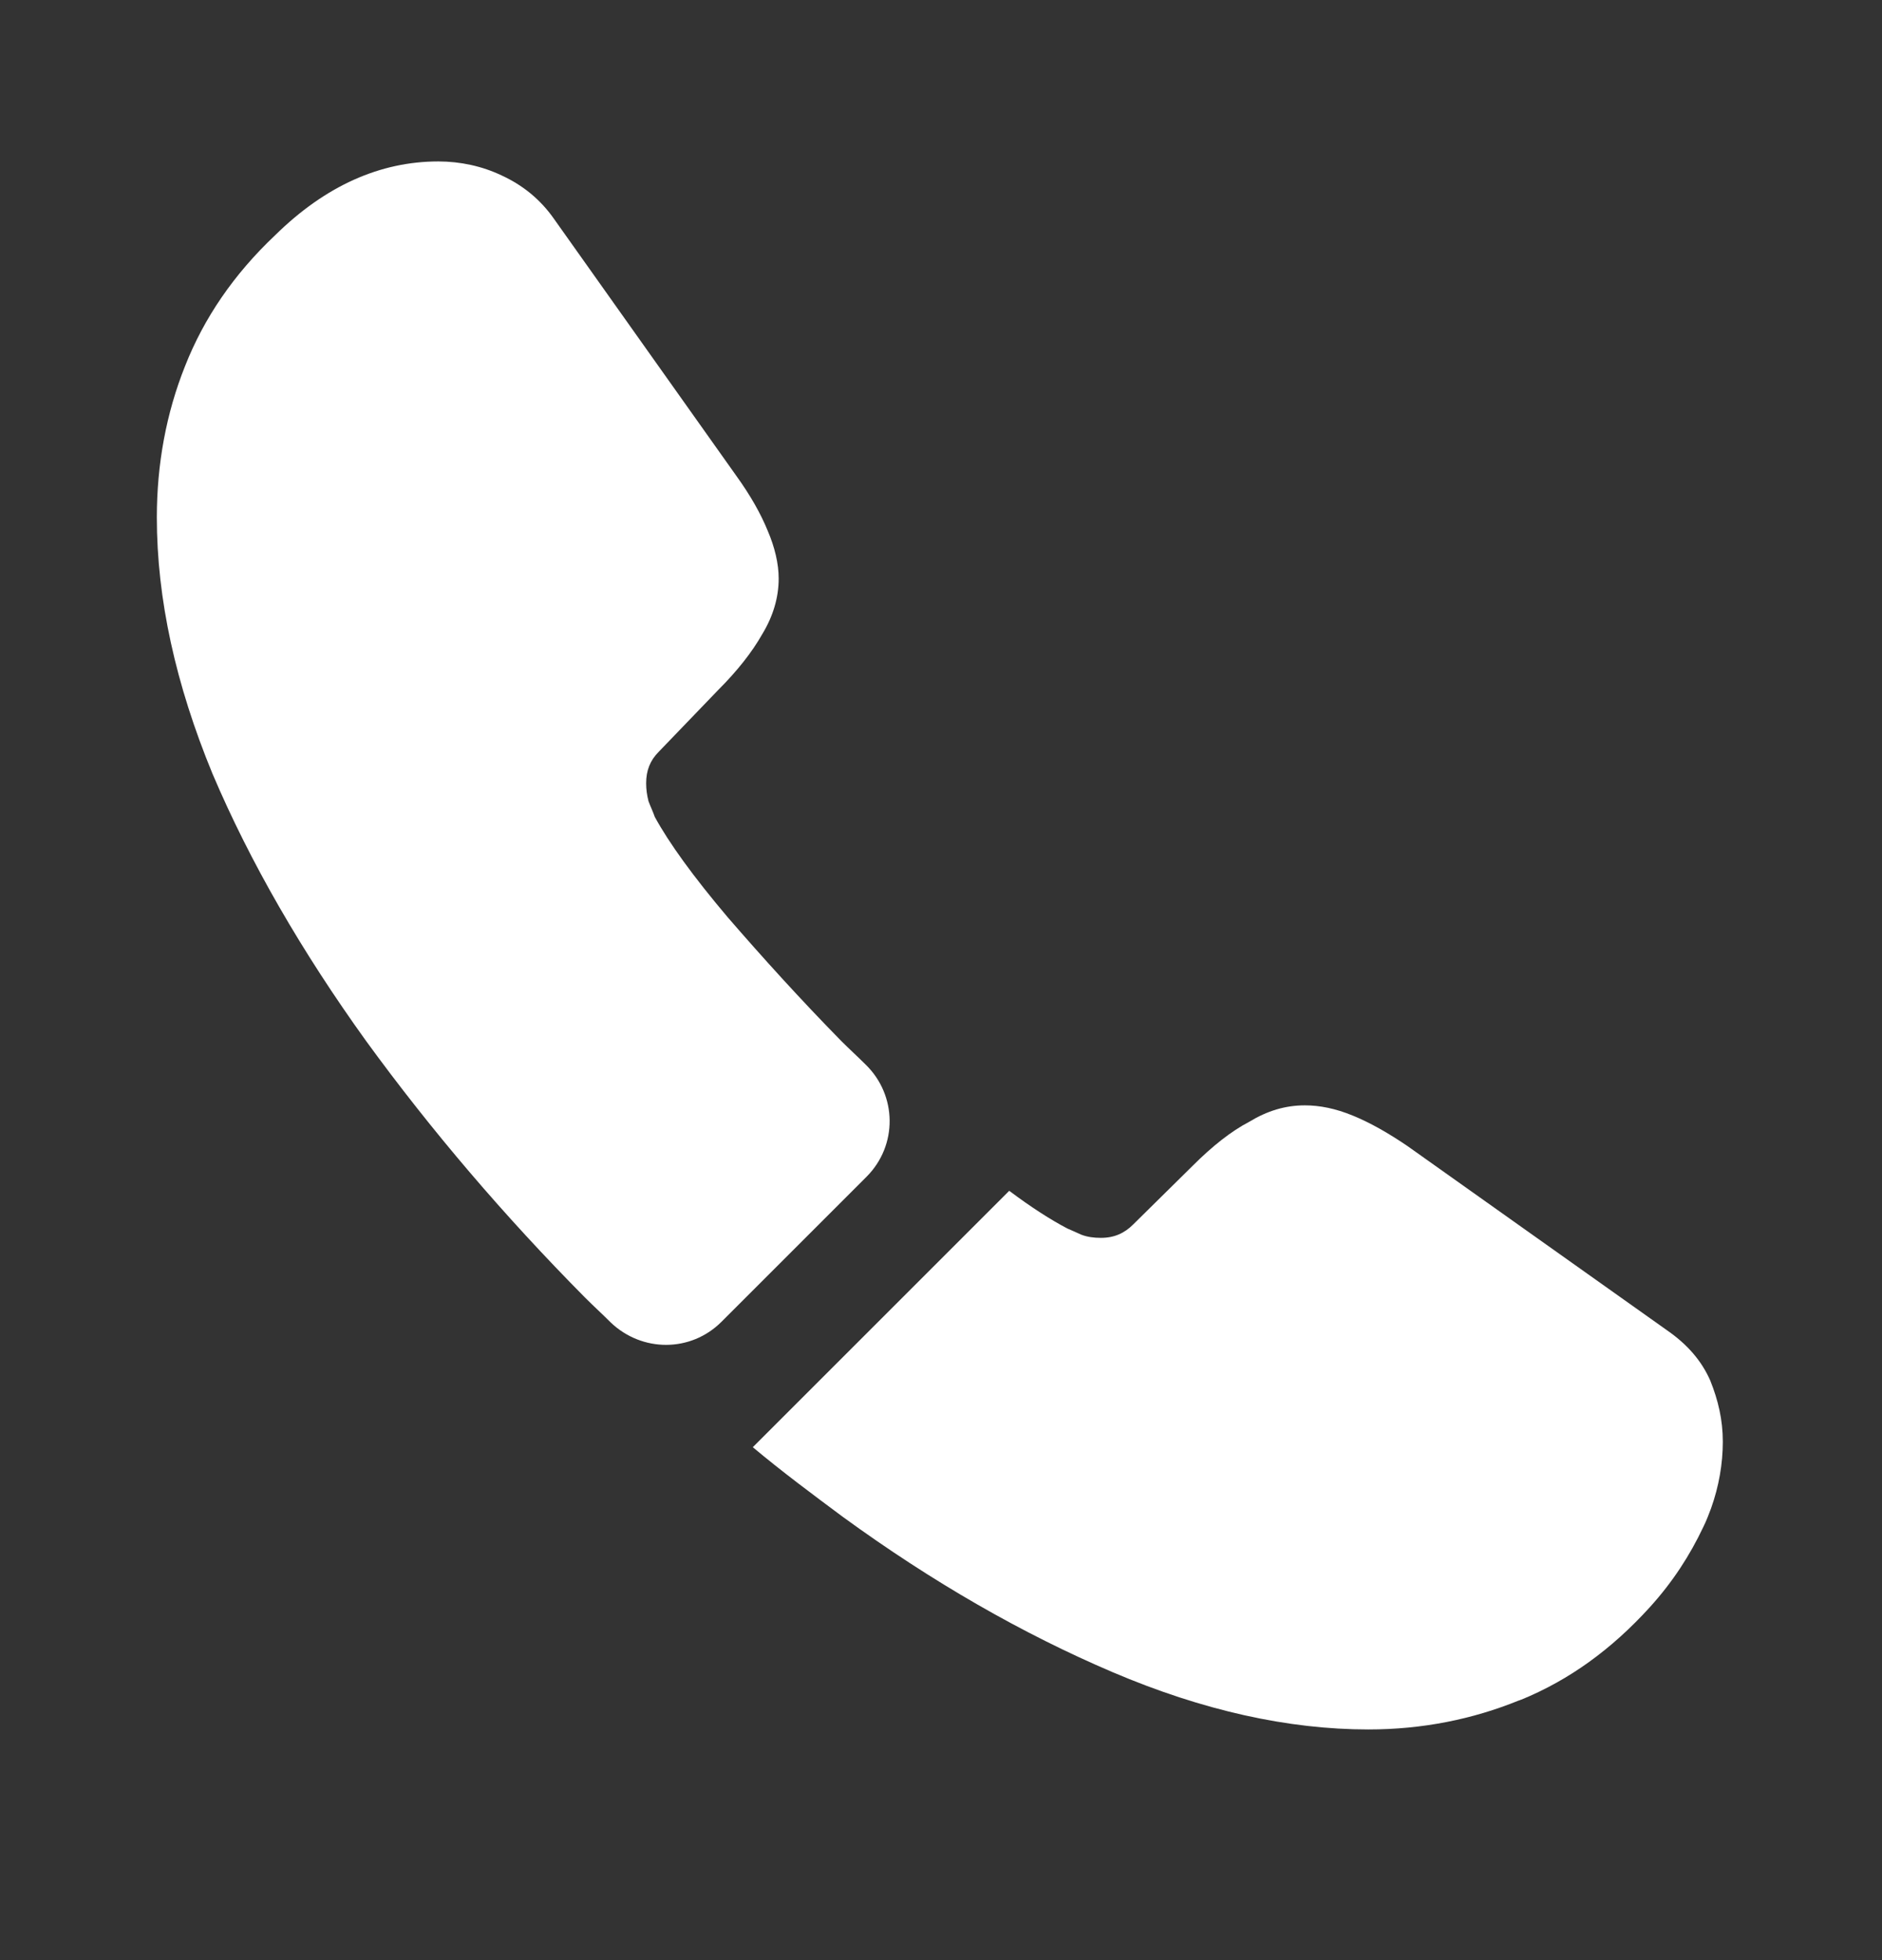 <svg width="24" height="25" viewBox="0 0 24 25" fill="none" xmlns="http://www.w3.org/2000/svg">
<rect x="0" y="0" width="24" height="25" fill="#333333" stroke="none"/>
<path d="M11.05 15.009L9.2 16.859C8.81 17.249 8.19 17.249 7.79 16.869C7.68 16.759 7.57 16.659 7.46 16.549C6.43 15.509 5.5 14.419 4.67 13.279C3.85 12.139 3.19 10.999 2.71 9.869C2.24 8.729 2 7.639 2 6.599C2 5.919 2.12 5.269 2.36 4.669C2.6 4.059 2.98 3.499 3.51 2.999C4.15 2.369 4.85 2.059 5.59 2.059C5.87 2.059 6.15 2.119 6.4 2.239C6.66 2.359 6.89 2.539 7.07 2.799L9.39 6.069C9.57 6.319 9.7 6.549 9.79 6.769C9.88 6.979 9.93 7.189 9.93 7.379C9.93 7.619 9.86 7.859 9.72 8.089C9.59 8.319 9.4 8.559 9.16 8.799L8.4 9.589C8.29 9.699 8.24 9.829 8.24 9.989C8.24 10.069 8.25 10.139 8.27 10.219C8.3 10.299 8.33 10.359 8.35 10.419C8.53 10.749 8.84 11.179 9.28 11.699C9.73 12.219 10.21 12.749 10.73 13.279C10.83 13.379 10.94 13.479 11.04 13.579C11.44 13.969 11.45 14.609 11.05 15.009Z" fill="white"/>
<path d="M21.97 18.388C21.97 18.668 21.92 18.958 21.82 19.238C21.79 19.318 21.76 19.398 21.72 19.478C21.55 19.838 21.33 20.178 21.04 20.498C20.55 21.038 20.01 21.428 19.4 21.678C19.39 21.678 19.38 21.688 19.37 21.688C18.78 21.928 18.14 22.058 17.45 22.058C16.43 22.058 15.34 21.818 14.19 21.328C13.04 20.838 11.89 20.178 10.75 19.348C10.36 19.058 9.97 18.768 9.6 18.458L12.87 15.188C13.15 15.398 13.4 15.558 13.61 15.668C13.66 15.688 13.72 15.718 13.79 15.748C13.87 15.778 13.95 15.788 14.04 15.788C14.21 15.788 14.34 15.728 14.45 15.618L15.21 14.868C15.46 14.618 15.7 14.428 15.93 14.308C16.16 14.168 16.39 14.098 16.64 14.098C16.83 14.098 17.03 14.138 17.25 14.228C17.47 14.318 17.7 14.448 17.95 14.618L21.26 16.968C21.52 17.148 21.7 17.358 21.81 17.608C21.91 17.858 21.97 18.108 21.97 18.388Z" fill="white"/>
</svg>
